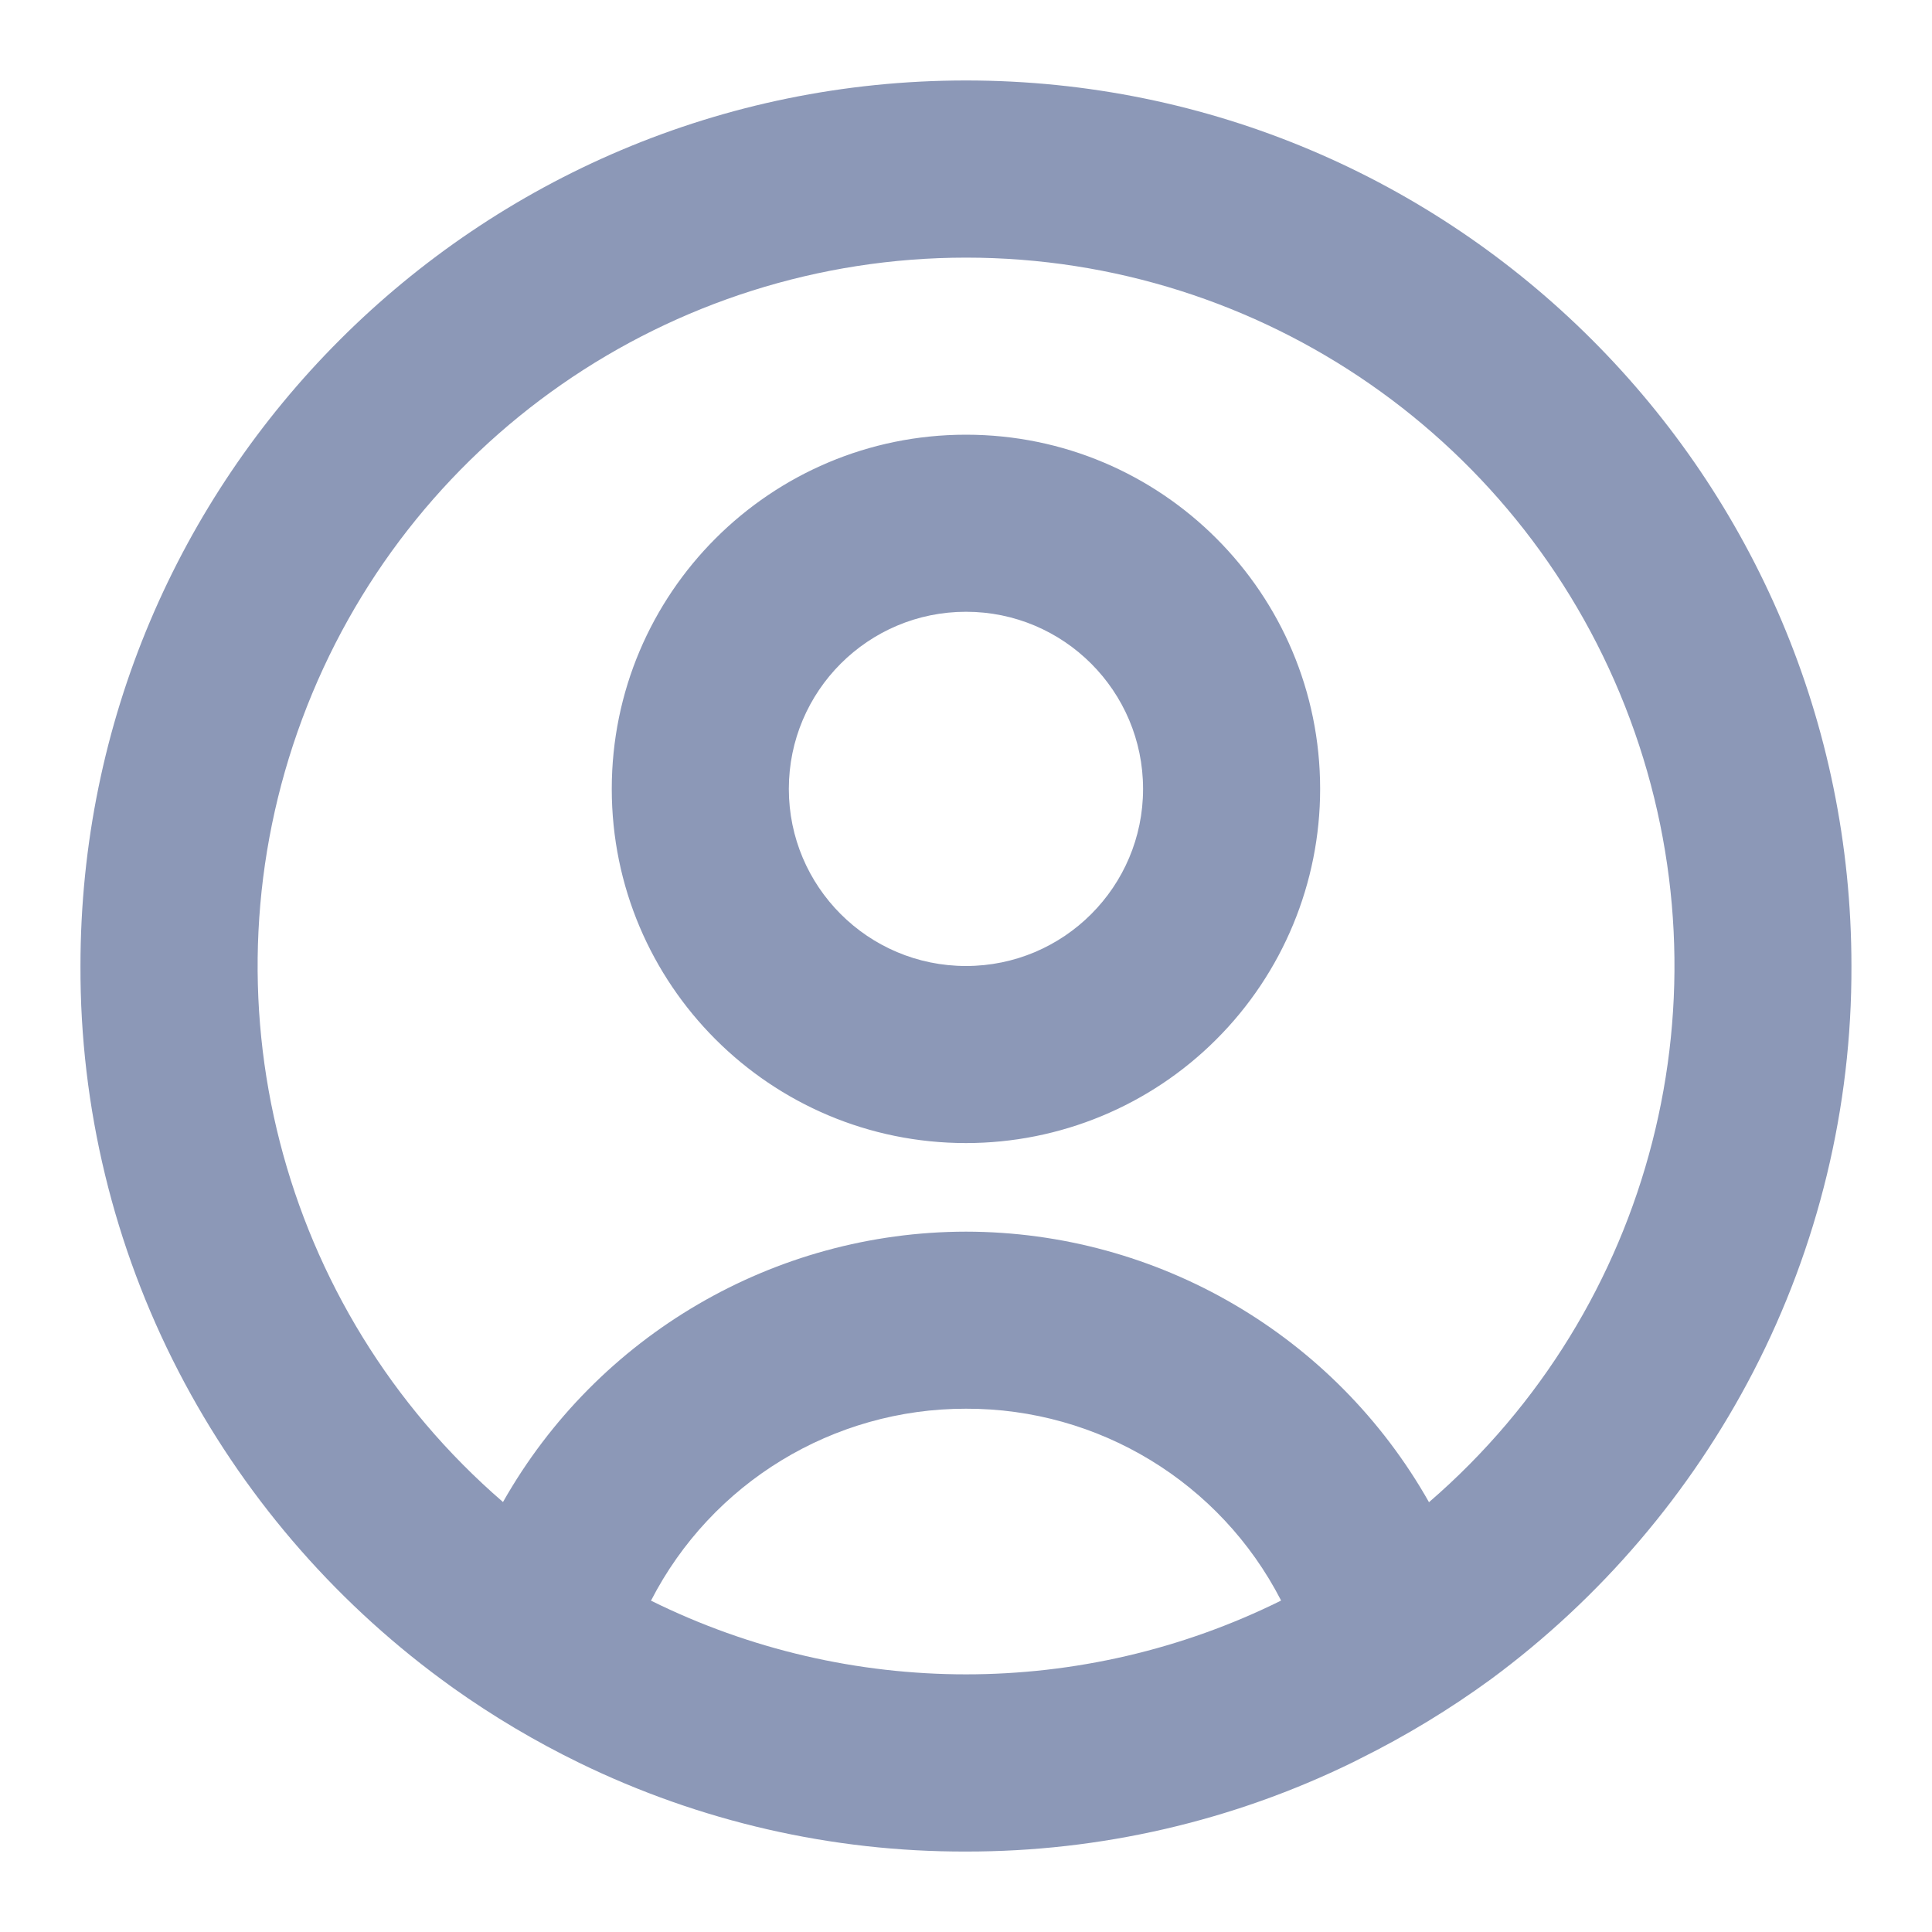 <svg width="20" height="20" viewBox="0 0 20 20" fill="none" xmlns="http://www.w3.org/2000/svg">
  <path d="M10 19.167C8.614 19.171 7.245 18.857 5.999 18.25C5.543 18.028 5.107 17.769 4.693 17.475L4.568 17.384C3.431 16.545 2.501 15.456 1.851 14.202C1.178 12.904 0.828 11.462 0.833 10C0.833 4.937 4.937 0.833 10 0.833C15.062 0.833 19.166 4.937 19.166 10C19.171 11.461 18.822 12.902 18.15 14.2C17.5 15.454 16.572 16.542 15.437 17.381C15.008 17.694 14.554 17.97 14.078 18.206L14.005 18.243C12.758 18.853 11.388 19.169 10 19.167ZM10 14.583C8.626 14.581 7.367 15.348 6.739 16.57C8.794 17.587 11.206 17.587 13.26 16.57V16.565C12.632 15.345 11.373 14.579 10 14.583ZM10 12.75C11.985 12.752 13.816 13.822 14.793 15.551L14.807 15.539L14.82 15.528L14.804 15.542L14.795 15.549C17.113 13.547 17.942 10.314 16.873 7.443C15.805 4.571 13.064 2.667 10.001 2.667C6.937 2.667 4.196 4.571 3.128 7.443C2.059 10.314 2.888 13.547 5.207 15.549C6.184 13.822 8.015 12.752 10 12.75ZM10 11.833C7.975 11.833 6.333 10.192 6.333 8.167C6.333 6.142 7.975 4.5 10 4.5C12.025 4.5 13.666 6.142 13.666 8.167C13.666 9.139 13.28 10.072 12.592 10.759C11.905 11.447 10.972 11.833 10 11.833ZM10 6.333C8.987 6.333 8.166 7.154 8.166 8.167C8.166 9.179 8.987 10 10 10C11.012 10 11.833 9.179 11.833 8.167C11.833 7.154 11.012 6.333 10 6.333Z" fill="#8C98B7"/>
</svg>